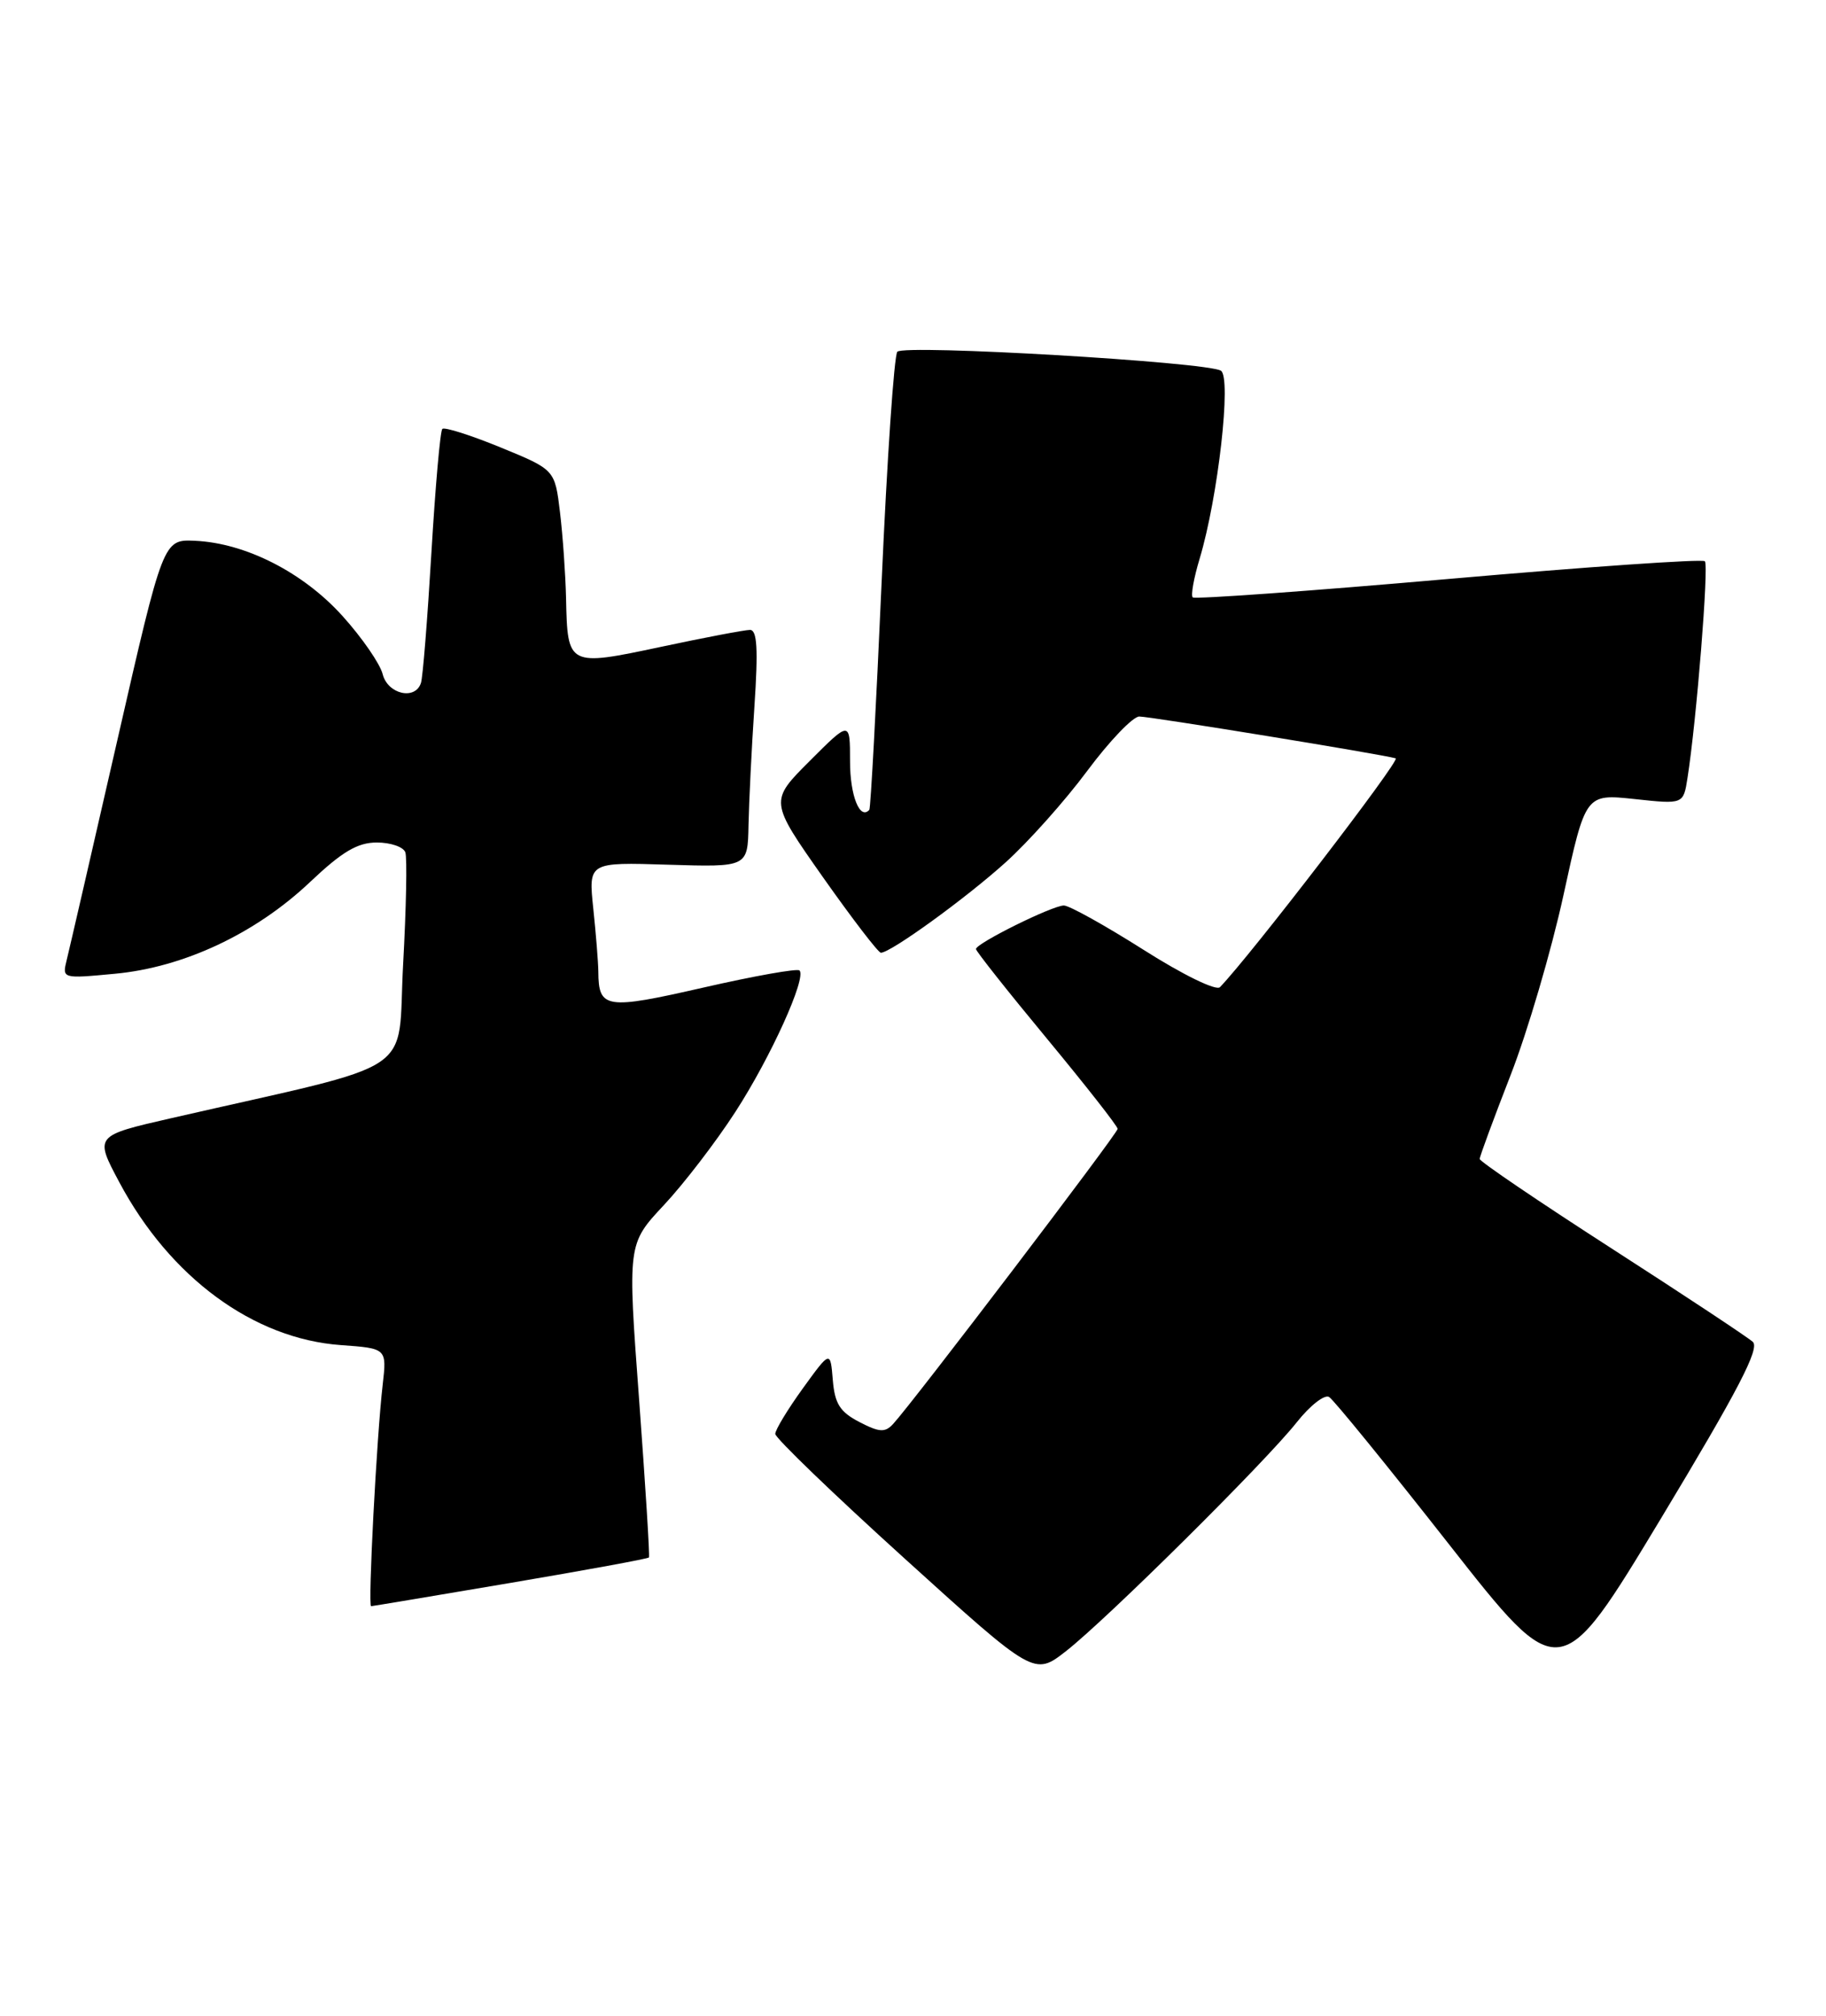 <?xml version="1.0" encoding="UTF-8" standalone="no"?>
<!DOCTYPE svg PUBLIC "-//W3C//DTD SVG 1.1//EN" "http://www.w3.org/Graphics/SVG/1.1/DTD/svg11.dtd" >
<svg xmlns="http://www.w3.org/2000/svg" xmlns:xlink="http://www.w3.org/1999/xlink" version="1.1" viewBox="0 0 232 256">
 <g >
 <path fill="currentColor"
d=" M 222.70 170.42 C 222.04 169.82 213.96 164.48 204.75 158.55 C 195.54 152.62 188.00 147.51 188.00 147.19 C 188.00 146.87 189.77 142.09 191.92 136.56 C 194.08 131.03 197.11 120.72 198.65 113.66 C 201.45 100.82 201.45 100.82 207.67 101.48 C 213.88 102.15 213.88 102.15 214.40 98.82 C 215.55 91.51 217.13 71.79 216.61 71.28 C 216.31 70.97 201.64 71.99 184.03 73.53 C 166.41 75.07 151.79 76.12 151.54 75.87 C 151.28 75.61 151.68 73.40 152.42 70.95 C 154.76 63.16 156.49 47.92 155.12 47.08 C 153.33 45.97 114.87 43.72 114.01 44.67 C 113.60 45.13 112.70 58.32 112.01 74.00 C 111.32 89.68 110.62 102.66 110.45 102.85 C 109.25 104.19 108.00 101.05 108.00 96.70 C 108.00 91.52 108.00 91.52 102.88 96.64 C 97.77 101.75 97.77 101.75 104.54 111.38 C 108.27 116.67 111.59 121.00 111.92 121.00 C 113.16 121.00 122.68 114.11 127.75 109.54 C 130.64 106.94 135.32 101.70 138.14 97.90 C 140.96 94.11 143.94 91.00 144.75 91.00 C 146.16 91.00 175.59 95.80 177.33 96.31 C 177.98 96.50 158.84 121.41 155.00 125.37 C 154.52 125.87 150.27 123.79 145.28 120.62 C 140.40 117.53 135.85 115.00 135.17 115.00 C 133.71 115.00 124.00 119.81 124.00 120.53 C 124.00 120.80 128.05 125.92 133.00 131.89 C 137.95 137.87 142.00 143.03 142.00 143.37 C 142.00 143.95 116.02 178.08 113.48 180.84 C 112.45 181.96 111.74 181.92 109.19 180.60 C 106.72 179.32 106.06 178.28 105.81 175.26 C 105.50 171.50 105.50 171.50 102.00 176.33 C 100.08 178.99 98.50 181.59 98.50 182.11 C 98.50 182.63 105.90 189.76 114.95 197.95 C 131.40 212.85 131.40 212.85 135.45 209.69 C 140.65 205.62 160.77 185.68 164.76 180.63 C 166.44 178.51 168.29 177.06 168.87 177.42 C 169.45 177.78 176.29 186.18 184.07 196.09 C 198.21 214.10 198.21 214.10 211.06 192.80 C 220.81 176.62 223.62 171.24 222.70 170.42 Z  M 64.87 201.03 C 74.43 199.41 82.34 197.96 82.45 197.80 C 82.57 197.63 82.00 188.61 81.20 177.75 C 79.73 157.99 79.73 157.99 84.34 153.06 C 86.88 150.35 90.97 145.02 93.44 141.20 C 97.94 134.25 102.50 124.17 101.58 123.25 C 101.31 122.97 95.82 123.95 89.38 125.42 C 76.95 128.26 76.05 128.12 76.02 123.40 C 76.01 122.24 75.72 118.64 75.38 115.40 C 74.76 109.50 74.76 109.50 84.88 109.82 C 95.00 110.13 95.00 110.13 95.10 104.82 C 95.16 101.89 95.49 95.11 95.85 89.75 C 96.34 82.42 96.20 80.00 95.29 80.00 C 94.62 80.00 89.52 80.97 83.94 82.16 C 72.17 84.66 72.10 84.62 71.92 76.00 C 71.85 72.97 71.51 68.06 71.15 65.07 C 70.50 59.65 70.50 59.65 63.59 56.82 C 59.79 55.26 56.46 54.21 56.20 54.47 C 55.93 54.73 55.31 61.82 54.81 70.23 C 54.31 78.63 53.72 86.06 53.48 86.75 C 52.74 88.97 49.26 88.16 48.62 85.62 C 48.29 84.31 46.01 81.00 43.54 78.26 C 38.55 72.71 31.22 68.97 24.77 68.68 C 20.74 68.50 20.74 68.50 14.91 94.00 C 11.70 108.03 8.81 120.58 8.48 121.90 C 7.89 124.30 7.89 124.30 14.59 123.67 C 23.33 122.86 32.46 118.57 39.36 112.05 C 43.47 108.16 45.42 107.00 47.88 107.00 C 49.63 107.00 51.26 107.56 51.50 108.25 C 51.74 108.94 51.61 115.33 51.22 122.45 C 50.42 136.92 53.79 134.68 21.76 142.01 C 12.01 144.24 12.01 144.24 15.15 150.13 C 21.60 162.24 32.20 170.03 43.31 170.83 C 49.15 171.25 49.15 171.25 48.62 175.88 C 47.86 182.40 46.73 204.00 47.15 203.99 C 47.34 203.98 55.32 202.65 64.87 201.03 Z "/>
</g>
</svg>